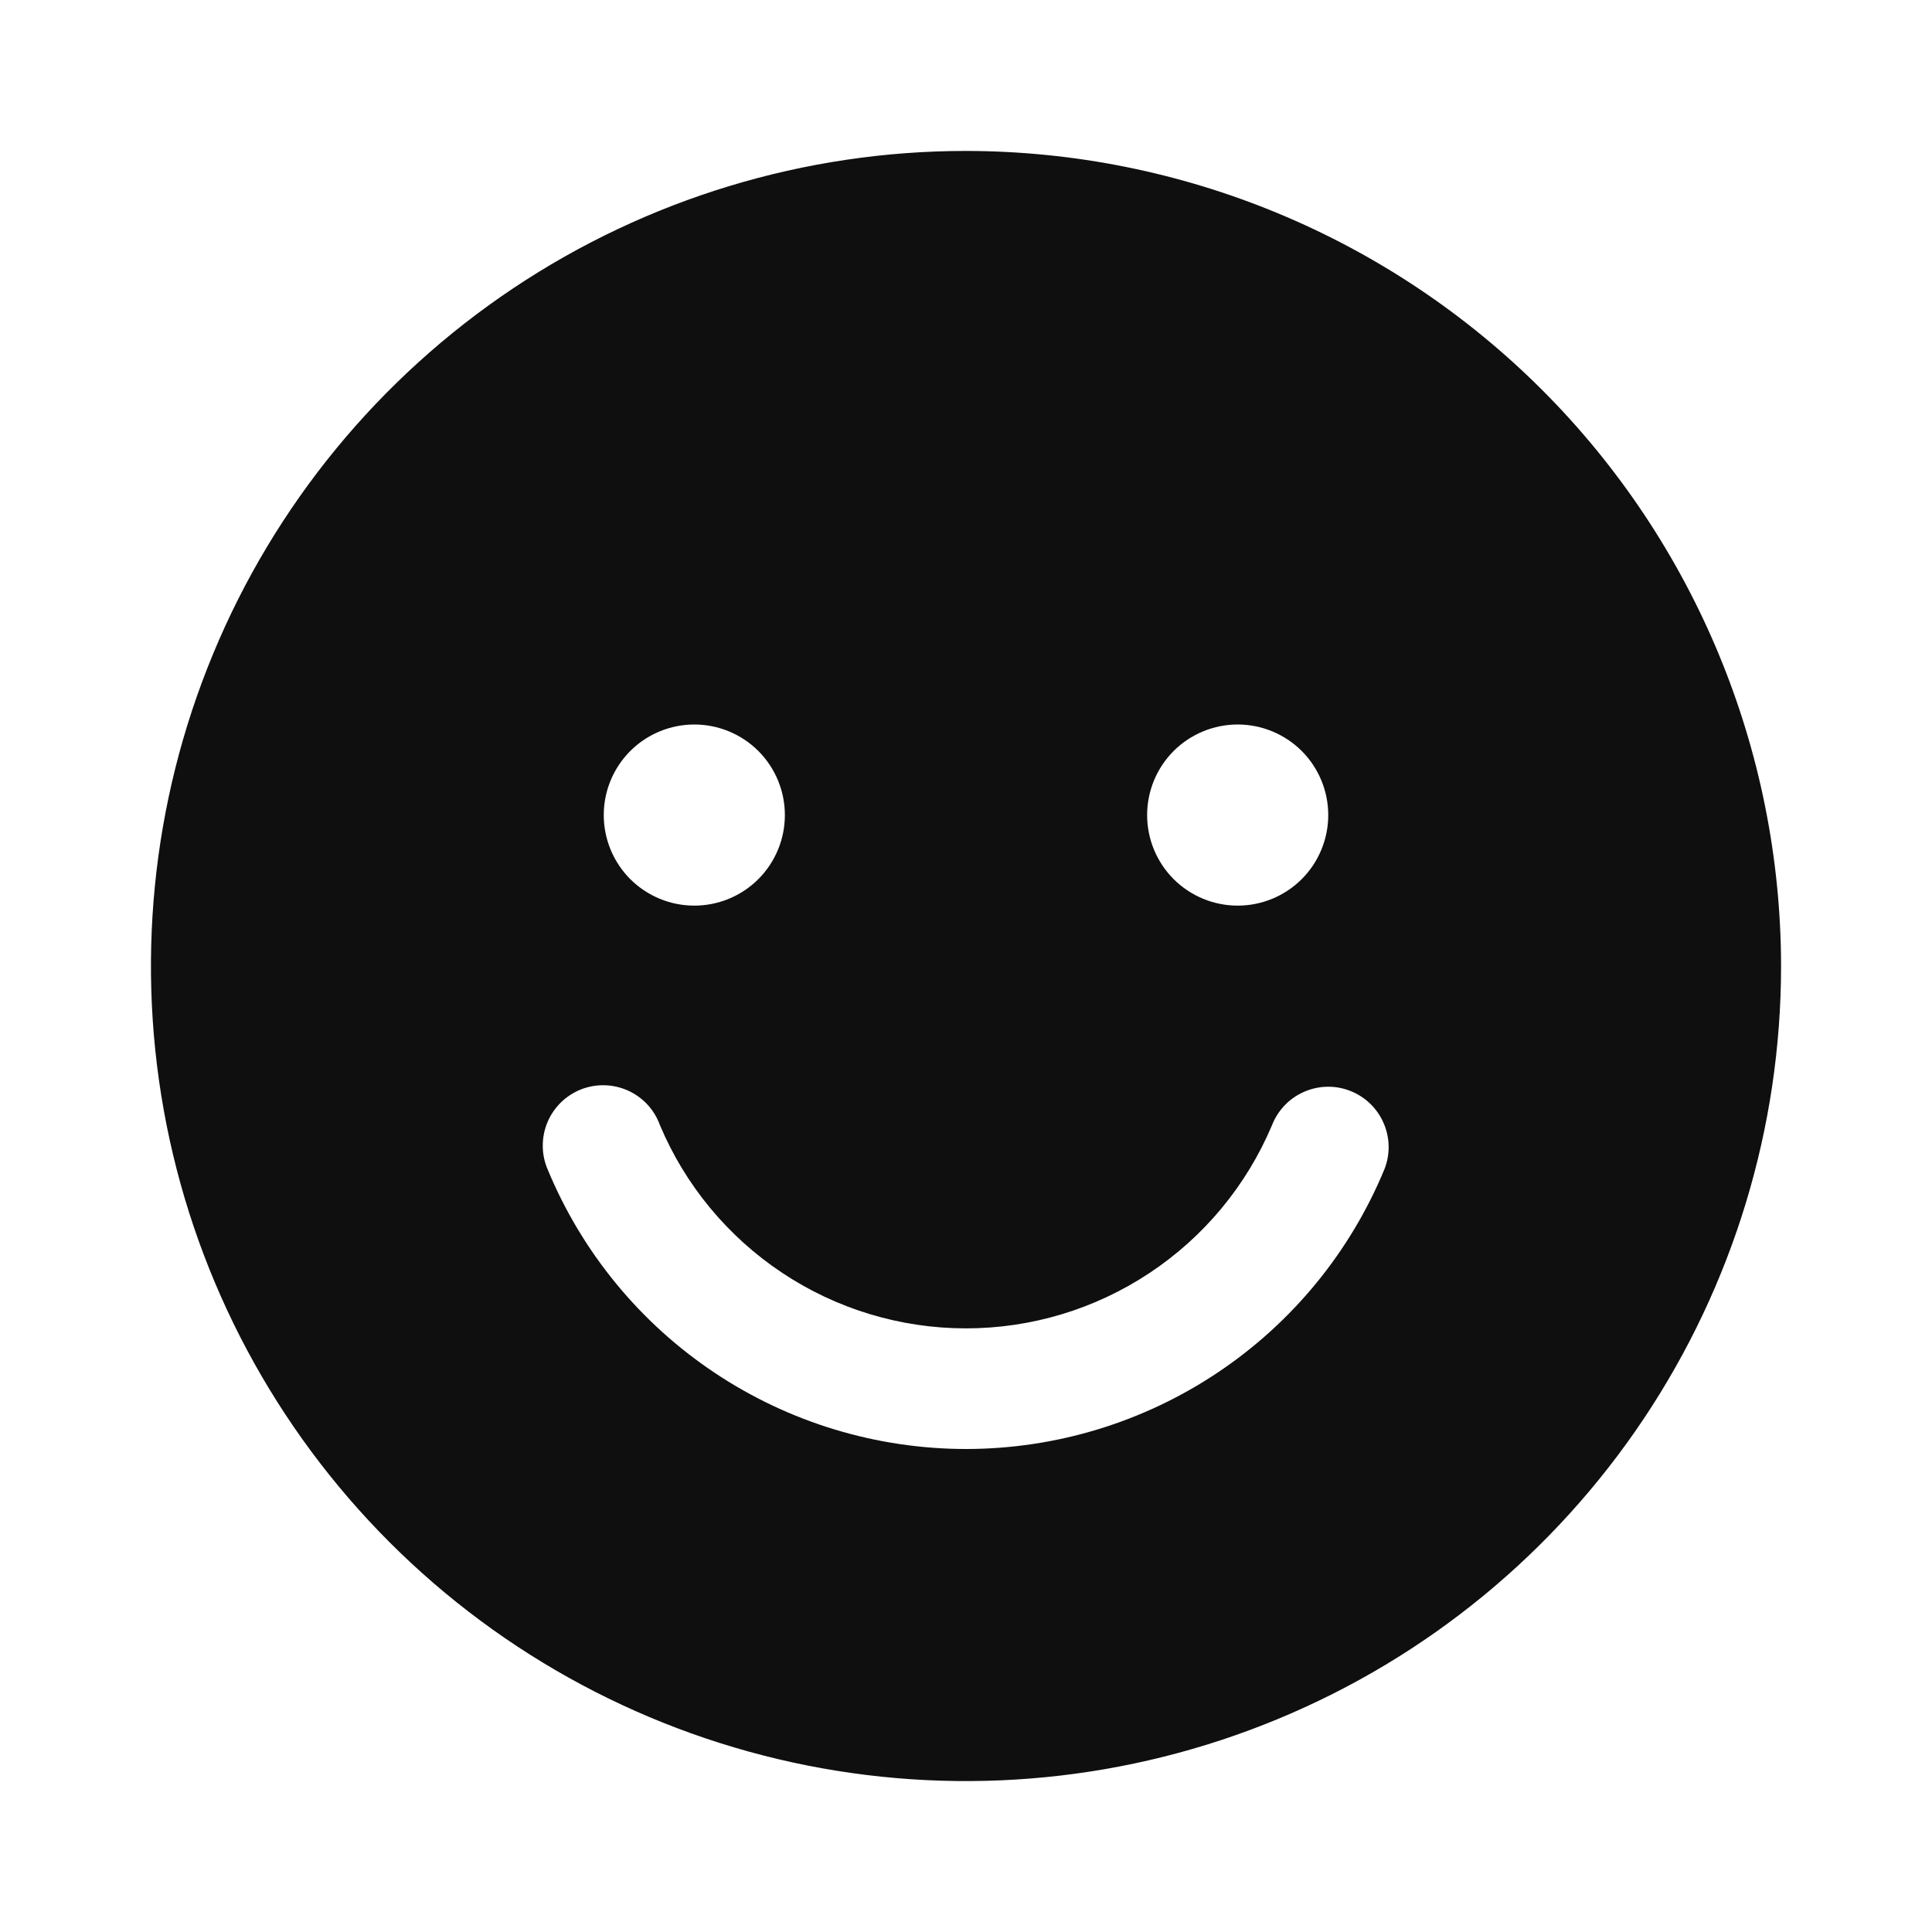 <svg width="32" height="32" viewBox="0 0 32 32" fill="none" xmlns="http://www.w3.org/2000/svg">
<path d="M16 2.5C13.33 2.5 10.72 3.292 8.5 4.775C6.28 6.259 4.549 8.367 3.528 10.834C2.506 13.301 2.239 16.015 2.759 18.634C3.28 21.253 4.566 23.658 6.454 25.546C8.342 27.434 10.748 28.72 13.366 29.241C15.985 29.762 18.699 29.494 21.166 28.472C23.633 27.451 25.741 25.72 27.225 23.5C28.708 21.28 29.5 18.67 29.5 16C29.496 12.421 28.072 8.989 25.542 6.458C23.011 3.928 19.579 2.504 16 2.5ZM22.933 19.36C22.367 20.732 21.407 21.905 20.173 22.731C18.94 23.557 17.49 23.998 16.005 24C14.521 24 13.07 23.561 11.836 22.737C10.601 21.913 9.639 20.741 9.071 19.37C9.018 19.247 8.99 19.115 8.99 18.981C8.989 18.848 9.015 18.715 9.066 18.592C9.117 18.468 9.193 18.356 9.288 18.262C9.383 18.169 9.496 18.095 9.62 18.045C9.745 17.996 9.878 17.972 10.011 17.975C10.145 17.978 10.277 18.008 10.399 18.062C10.521 18.117 10.63 18.195 10.722 18.293C10.813 18.391 10.883 18.506 10.929 18.632C11.348 19.63 12.053 20.482 12.954 21.081C13.855 21.681 14.913 22.001 15.995 22.002C17.078 22.003 18.136 21.684 19.038 21.086C19.941 20.488 20.646 19.637 21.067 18.64C21.163 18.393 21.352 18.193 21.595 18.086C21.837 17.978 22.113 17.971 22.36 18.067C22.608 18.163 22.807 18.352 22.914 18.595C23.022 18.837 23.029 19.113 22.933 19.36ZM13 13.5C13 13.898 12.842 14.279 12.561 14.561C12.279 14.842 11.898 15 11.5 15C11.102 15 10.721 14.842 10.439 14.561C10.158 14.279 10 13.898 10 13.5C10 13.102 10.158 12.721 10.439 12.439C10.721 12.158 11.102 12 11.5 12C11.898 12 12.279 12.158 12.561 12.439C12.842 12.721 13 13.102 13 13.5ZM19 13.5C19 13.102 19.158 12.721 19.439 12.439C19.721 12.158 20.102 12 20.5 12C20.898 12 21.279 12.158 21.561 12.439C21.842 12.721 22 13.102 22 13.5C22 13.898 21.842 14.279 21.561 14.561C21.279 14.842 20.898 15 20.5 15C20.102 15 19.721 14.842 19.439 14.561C19.158 14.279 19 13.898 19 13.5Z" fill="#0F0F0F"/>
</svg>
